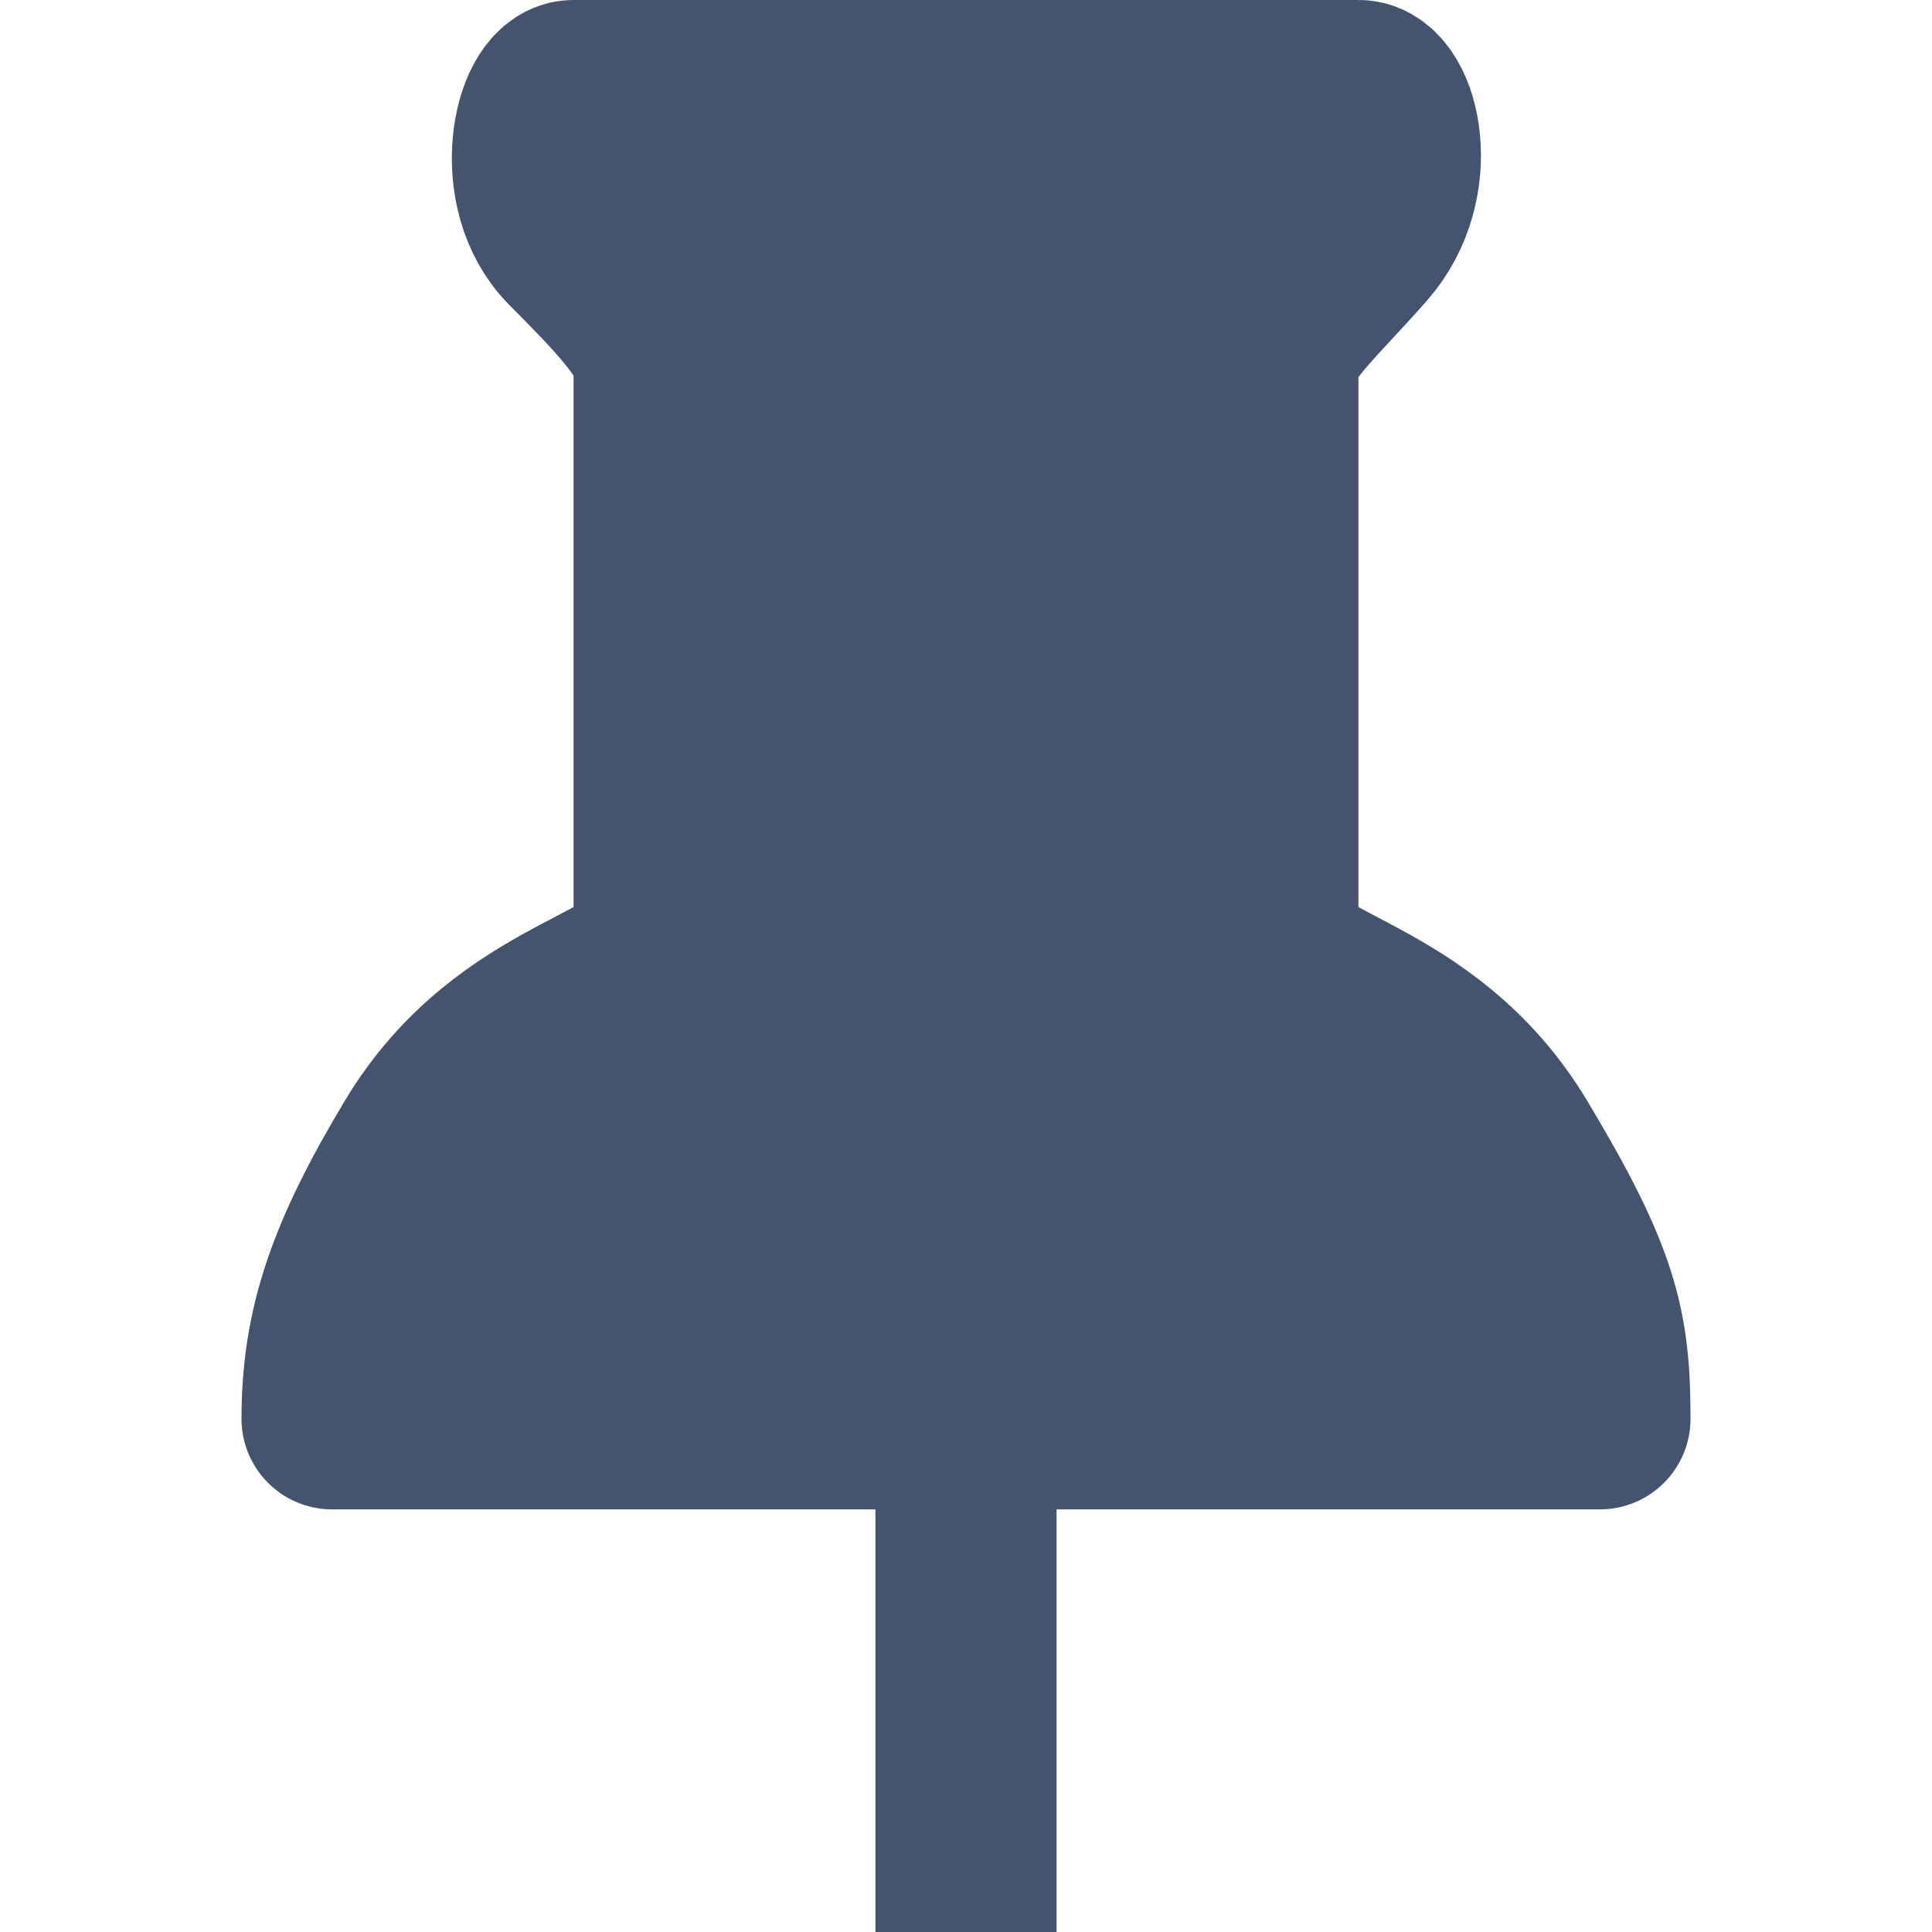<svg width="16" height="16" viewBox="0 0 16 16" fill="none" xmlns="http://www.w3.org/2000/svg">
<path d="M3.5 9.5C2.954 10.409 2.75 11 2.75 11.75H8H13.25C13.25 11 13.166 10.609 12.5 9.5C11.751 8.253 10.5 8.25 10.5 7.75V3.018C10.5 2.75 10.853 2.451 11.252 1.997C11.69 1.5 11.502 0.75 11.252 0.75H4.75C4.5 0.75 4.323 1.567 4.75 1.997L4.761 2.008C5.132 2.382 5.5 2.753 5.5 3.018V7.75C5.5 8.25 4.25 8.25 3.5 9.5Z" fill="#44546F"/>
<path d="M8 11.75H13.25C13.25 11 13.166 10.609 12.5 9.5C11.751 8.253 10.5 8.25 10.5 7.75V3.018C10.5 2.75 10.853 2.451 11.252 1.997C11.69 1.5 11.502 0.75 11.252 0.75H4.75C4.5 0.75 4.323 1.567 4.75 1.997C5.125 2.375 5.5 2.75 5.5 3.018V7.75C5.5 8.25 4.25 8.25 3.5 9.5C2.954 10.409 2.75 11 2.75 11.75H8ZM8 11.75V16" stroke="#44546F" stroke-width="1.5" stroke-linejoin="round"/>
</svg>
